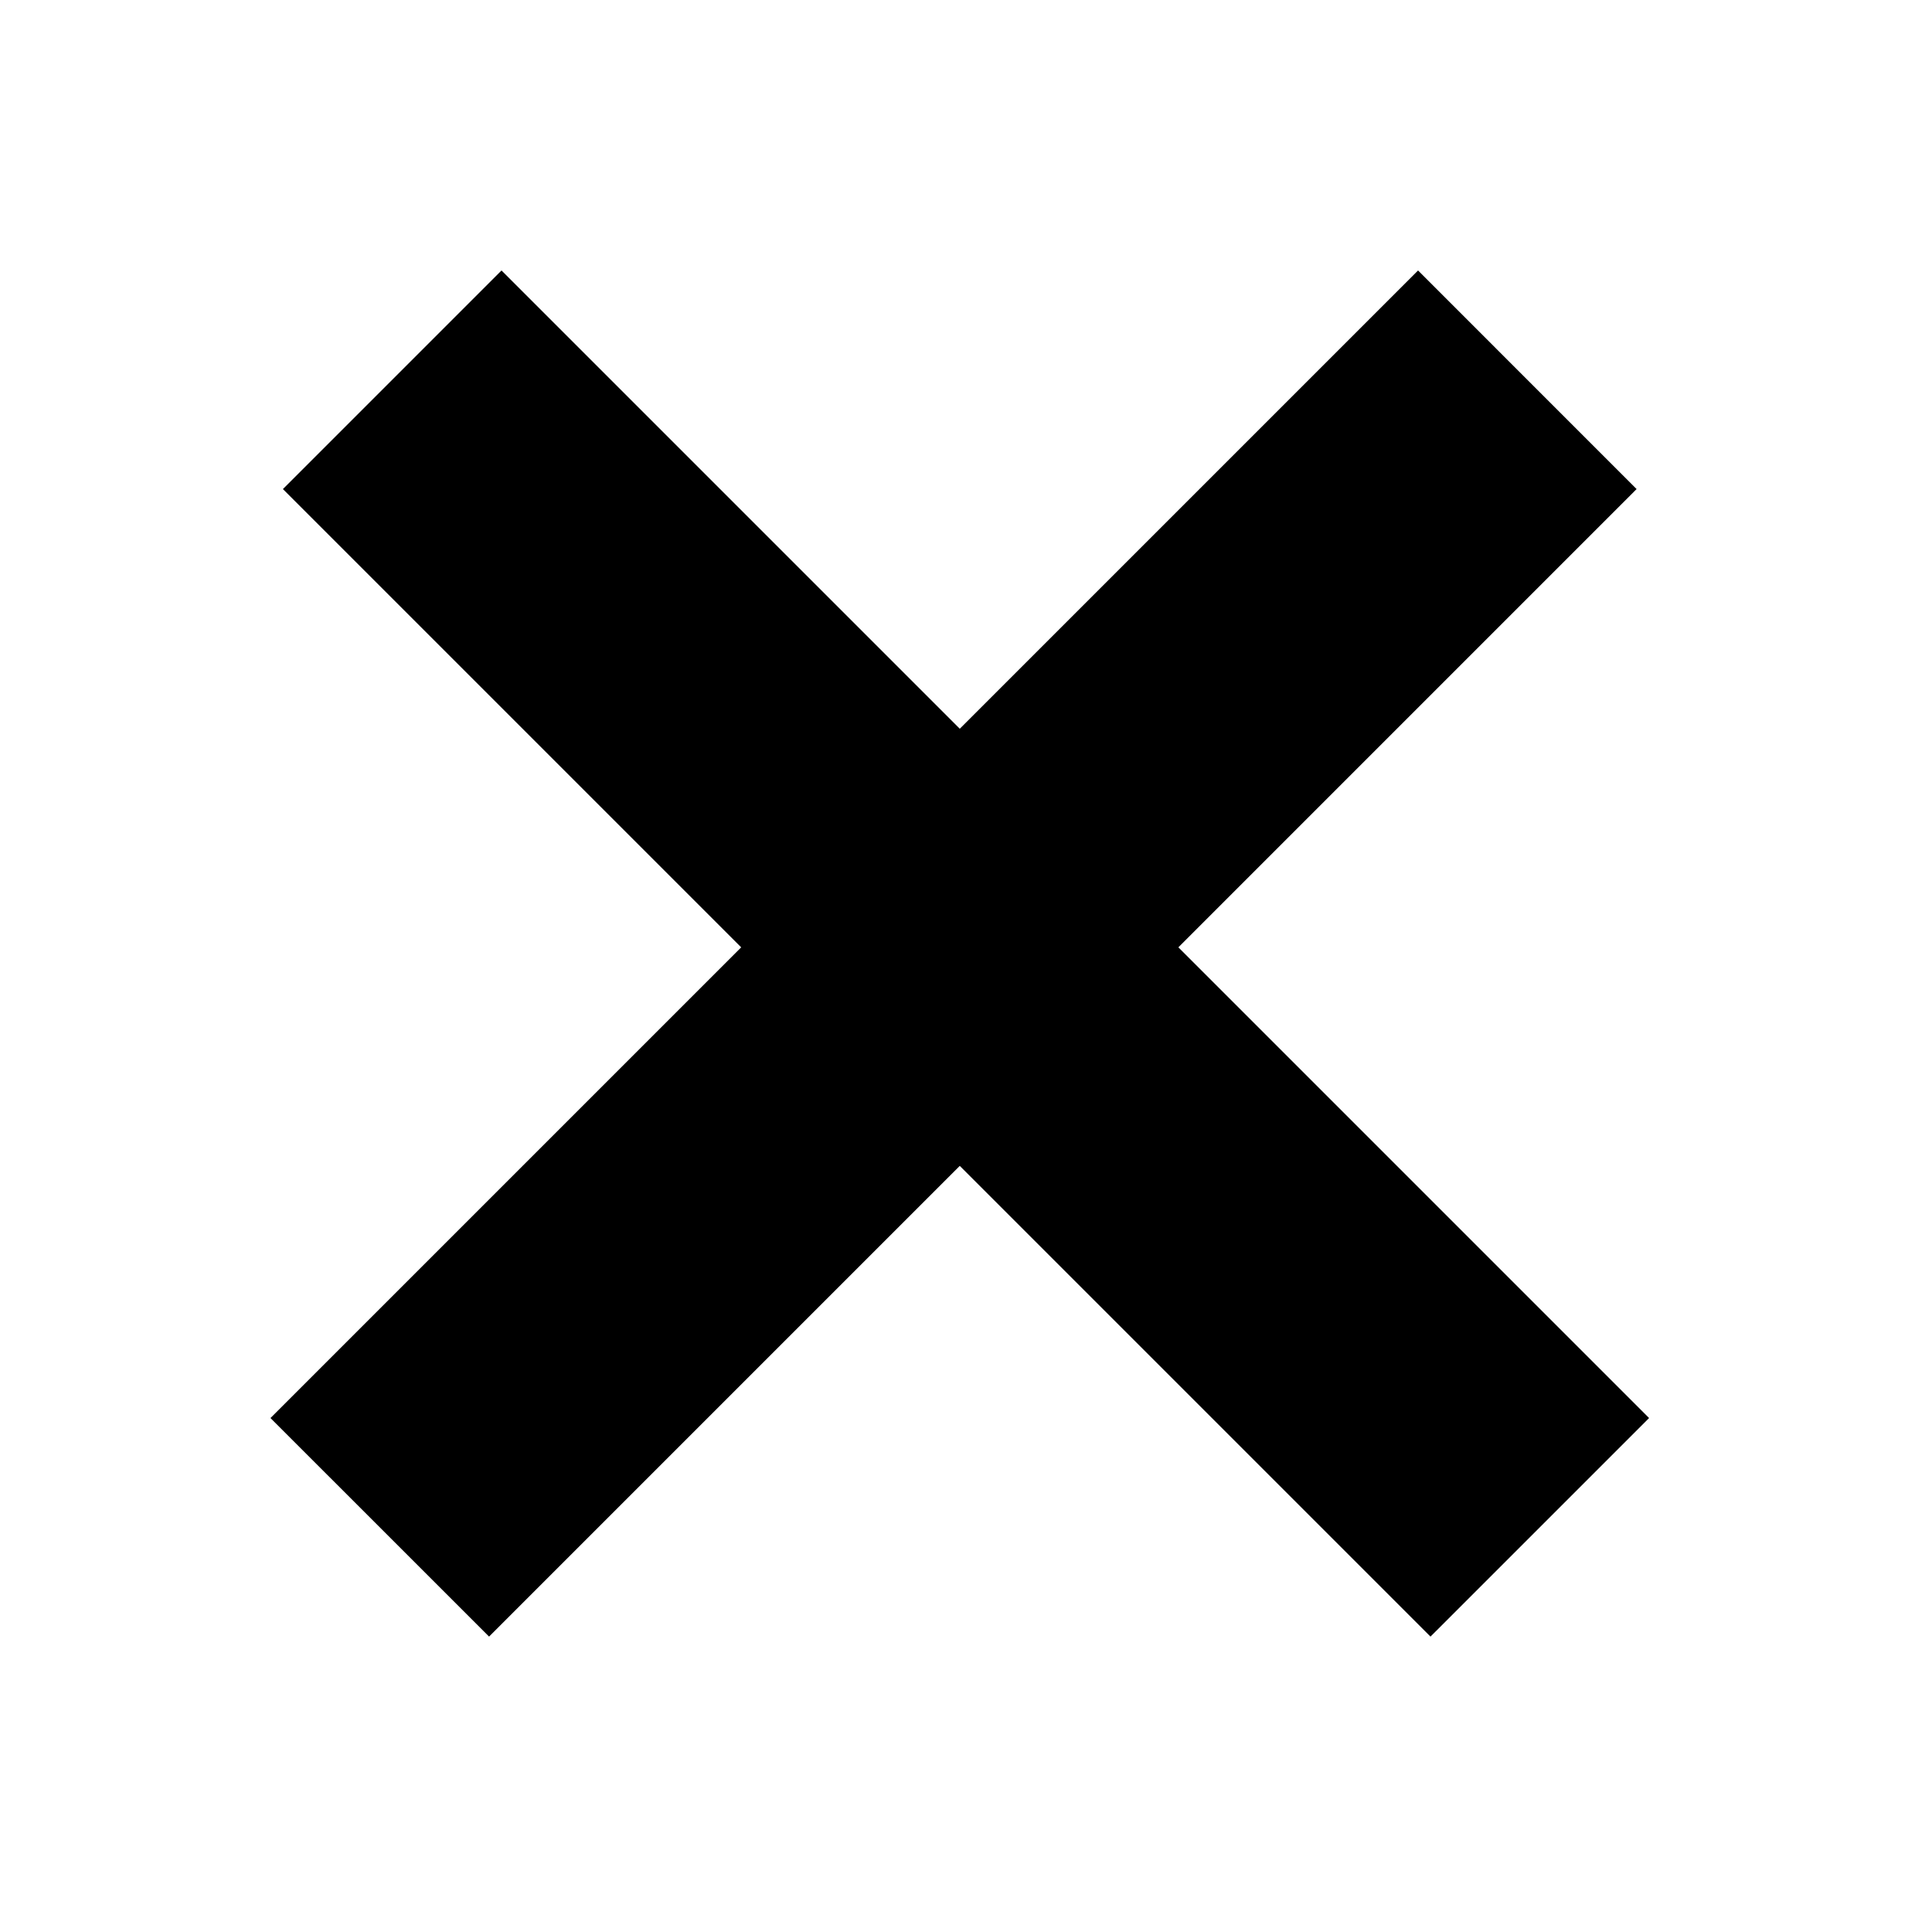 <svg width="50" height="50" viewBox="0 0 50 50" fill="none" xmlns="http://www.w3.org/2000/svg">
<path d="M24.839 30.173L12.657 42.355L7 36.699L19.182 24.517L7.322 12.657L12.979 7L24.839 18.86L36.699 7L42.355 12.657L30.496 24.517L42.678 36.699L37.021 42.355L24.839 30.173Z" fill="black"/>
</svg>
